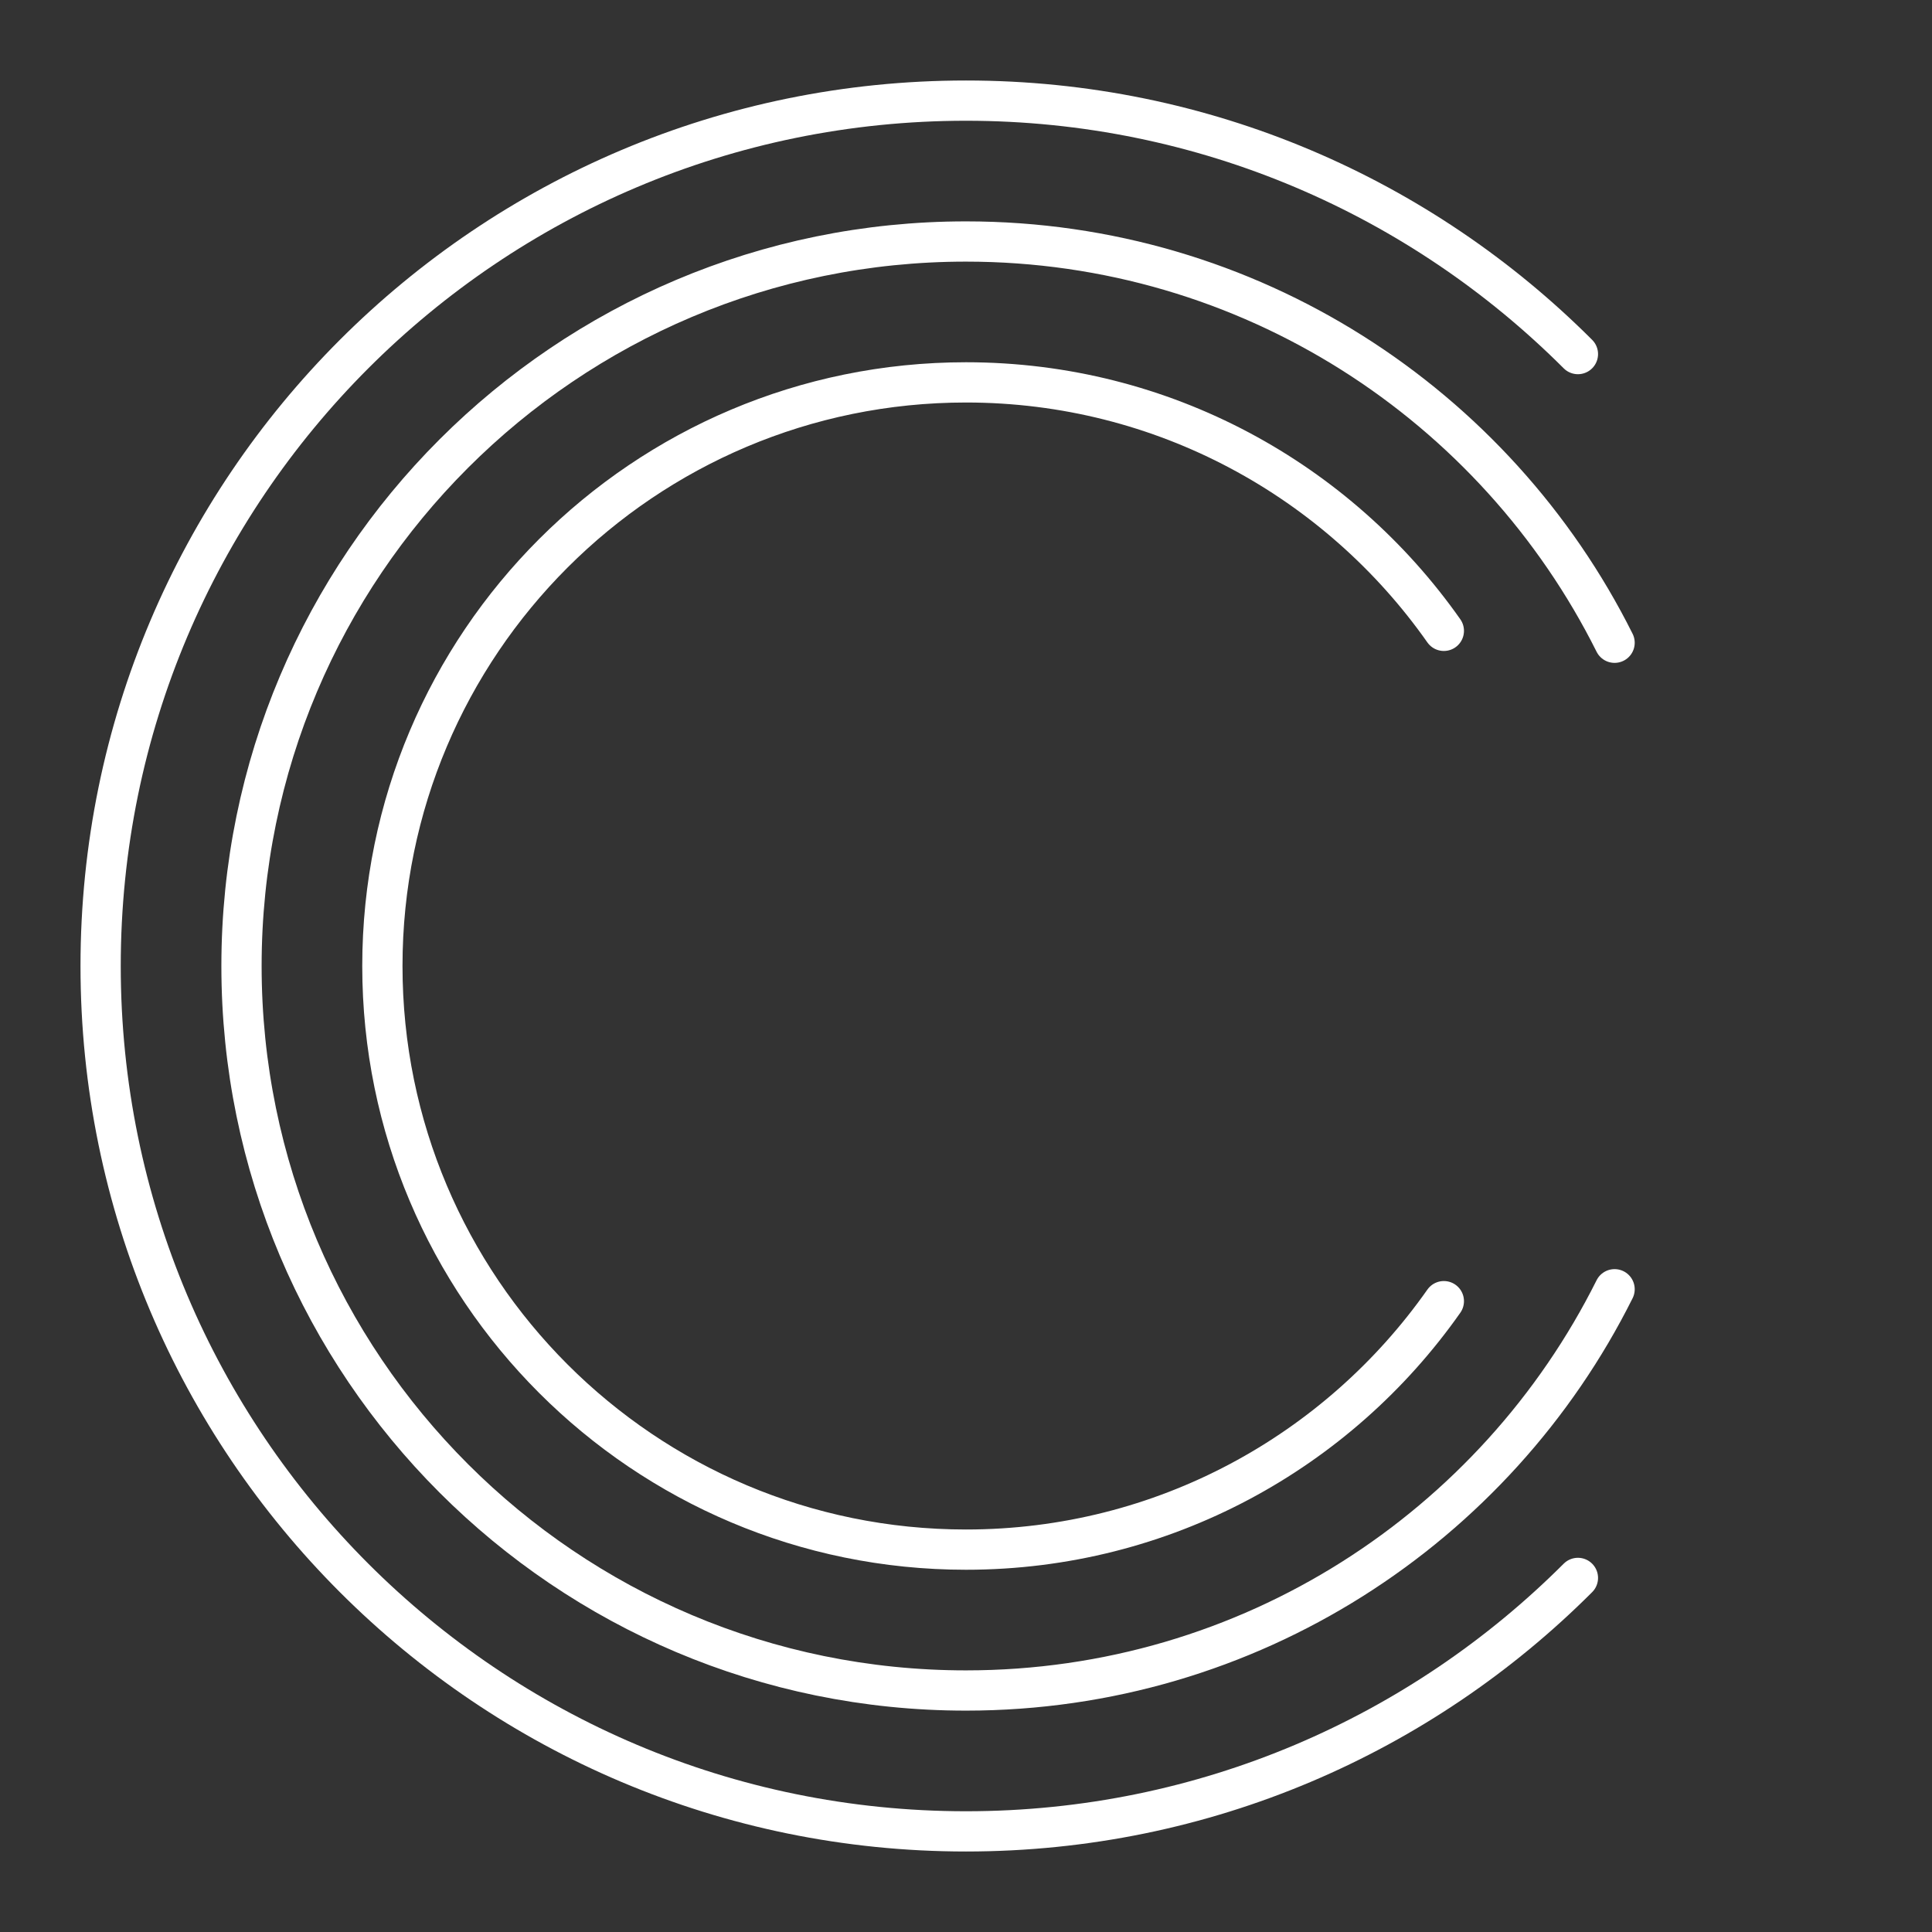 <?xml version="1.0" encoding="UTF-8"?><svg id="b" xmlns="http://www.w3.org/2000/svg" viewBox="0 0 48 48"><rect x="0" y="0" width="48" height="48" fill="#333333" stroke="none"/><defs><style>.e{fill:none;stroke:#fff;stroke-linecap:round;stroke-linejoin:round;}</style></defs><path id="c" class="e" d="m39.203,39.203c-3.891,3.891-9.266,6.297-15.203,6.297-11.874,0-21.5-9.626-21.5-21.5S12.126,2.5,24,2.5c5.937,0,11.312,2.406,15.203,6.297"/><path class="e" d="m40.114,32.031c-2.951,5.91-9.058,9.969-16.114,9.969-9.941,0-18-8.059-18-18S14.059,6,24,6c7.055,0,13.162,4.059,16.114,9.969"/><path id="d" class="e" d="m35.872,32.327c-2.623,3.733-6.963,6.173-11.872,6.173-8.008,0-14.5-6.492-14.5-14.5s6.492-14.5,14.5-14.5c4.909,0,9.248,2.44,11.872,6.173"/></svg>